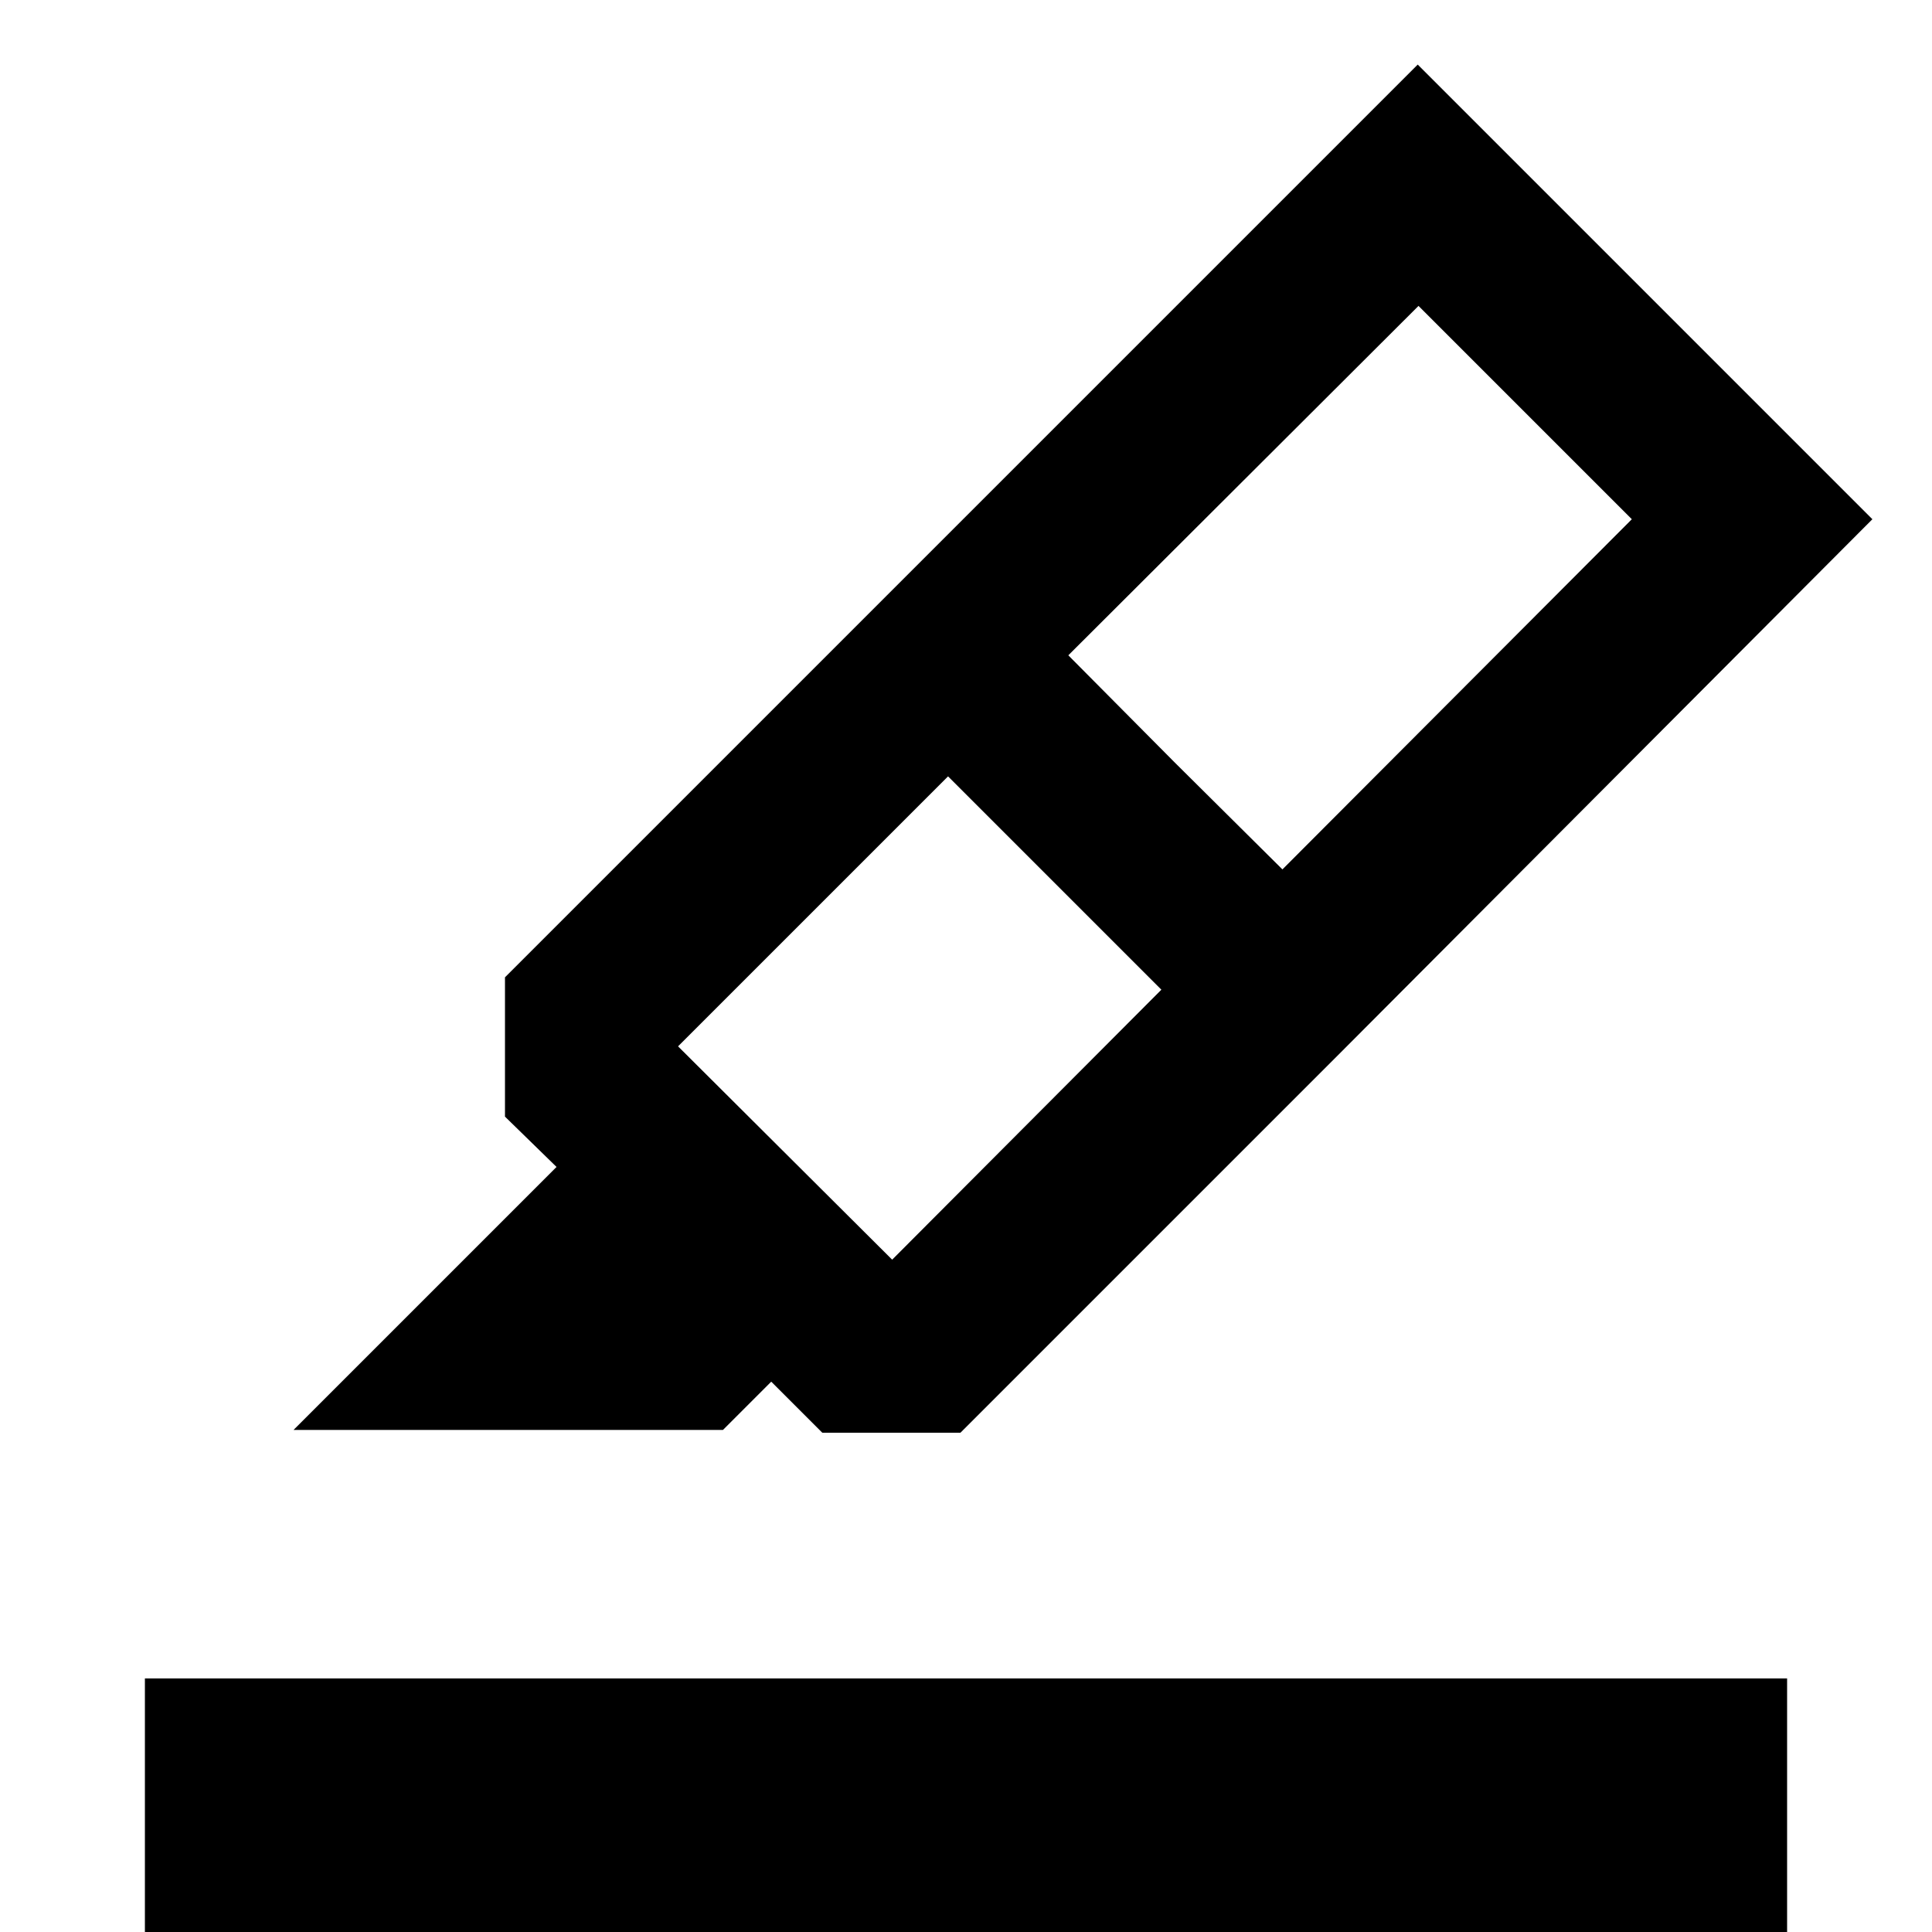 <svg xmlns="http://www.w3.org/2000/svg" height="24" viewBox="0 -960 960 960" width="24"><path d="M72 46v-172h816V46H72Zm505.08-514.23-53-53-53-53-134.16 134.15 106.39 106 133.77-134.15Zm-46.24-166.15 53 53.38 53.39 53 173.62-174-106-106-174.01 173.62ZM145.85-249.46l130.69-130.69-25.62-25v-69.23l189.69-189.69 226.31 226.3-189.69 189.69h-68.62l-25.38-25.38-24 24H145.85Zm294.76-414.61 263.85-263.85L930.38-702 666.92-437.77l-226.31-226.3Z"/></svg>